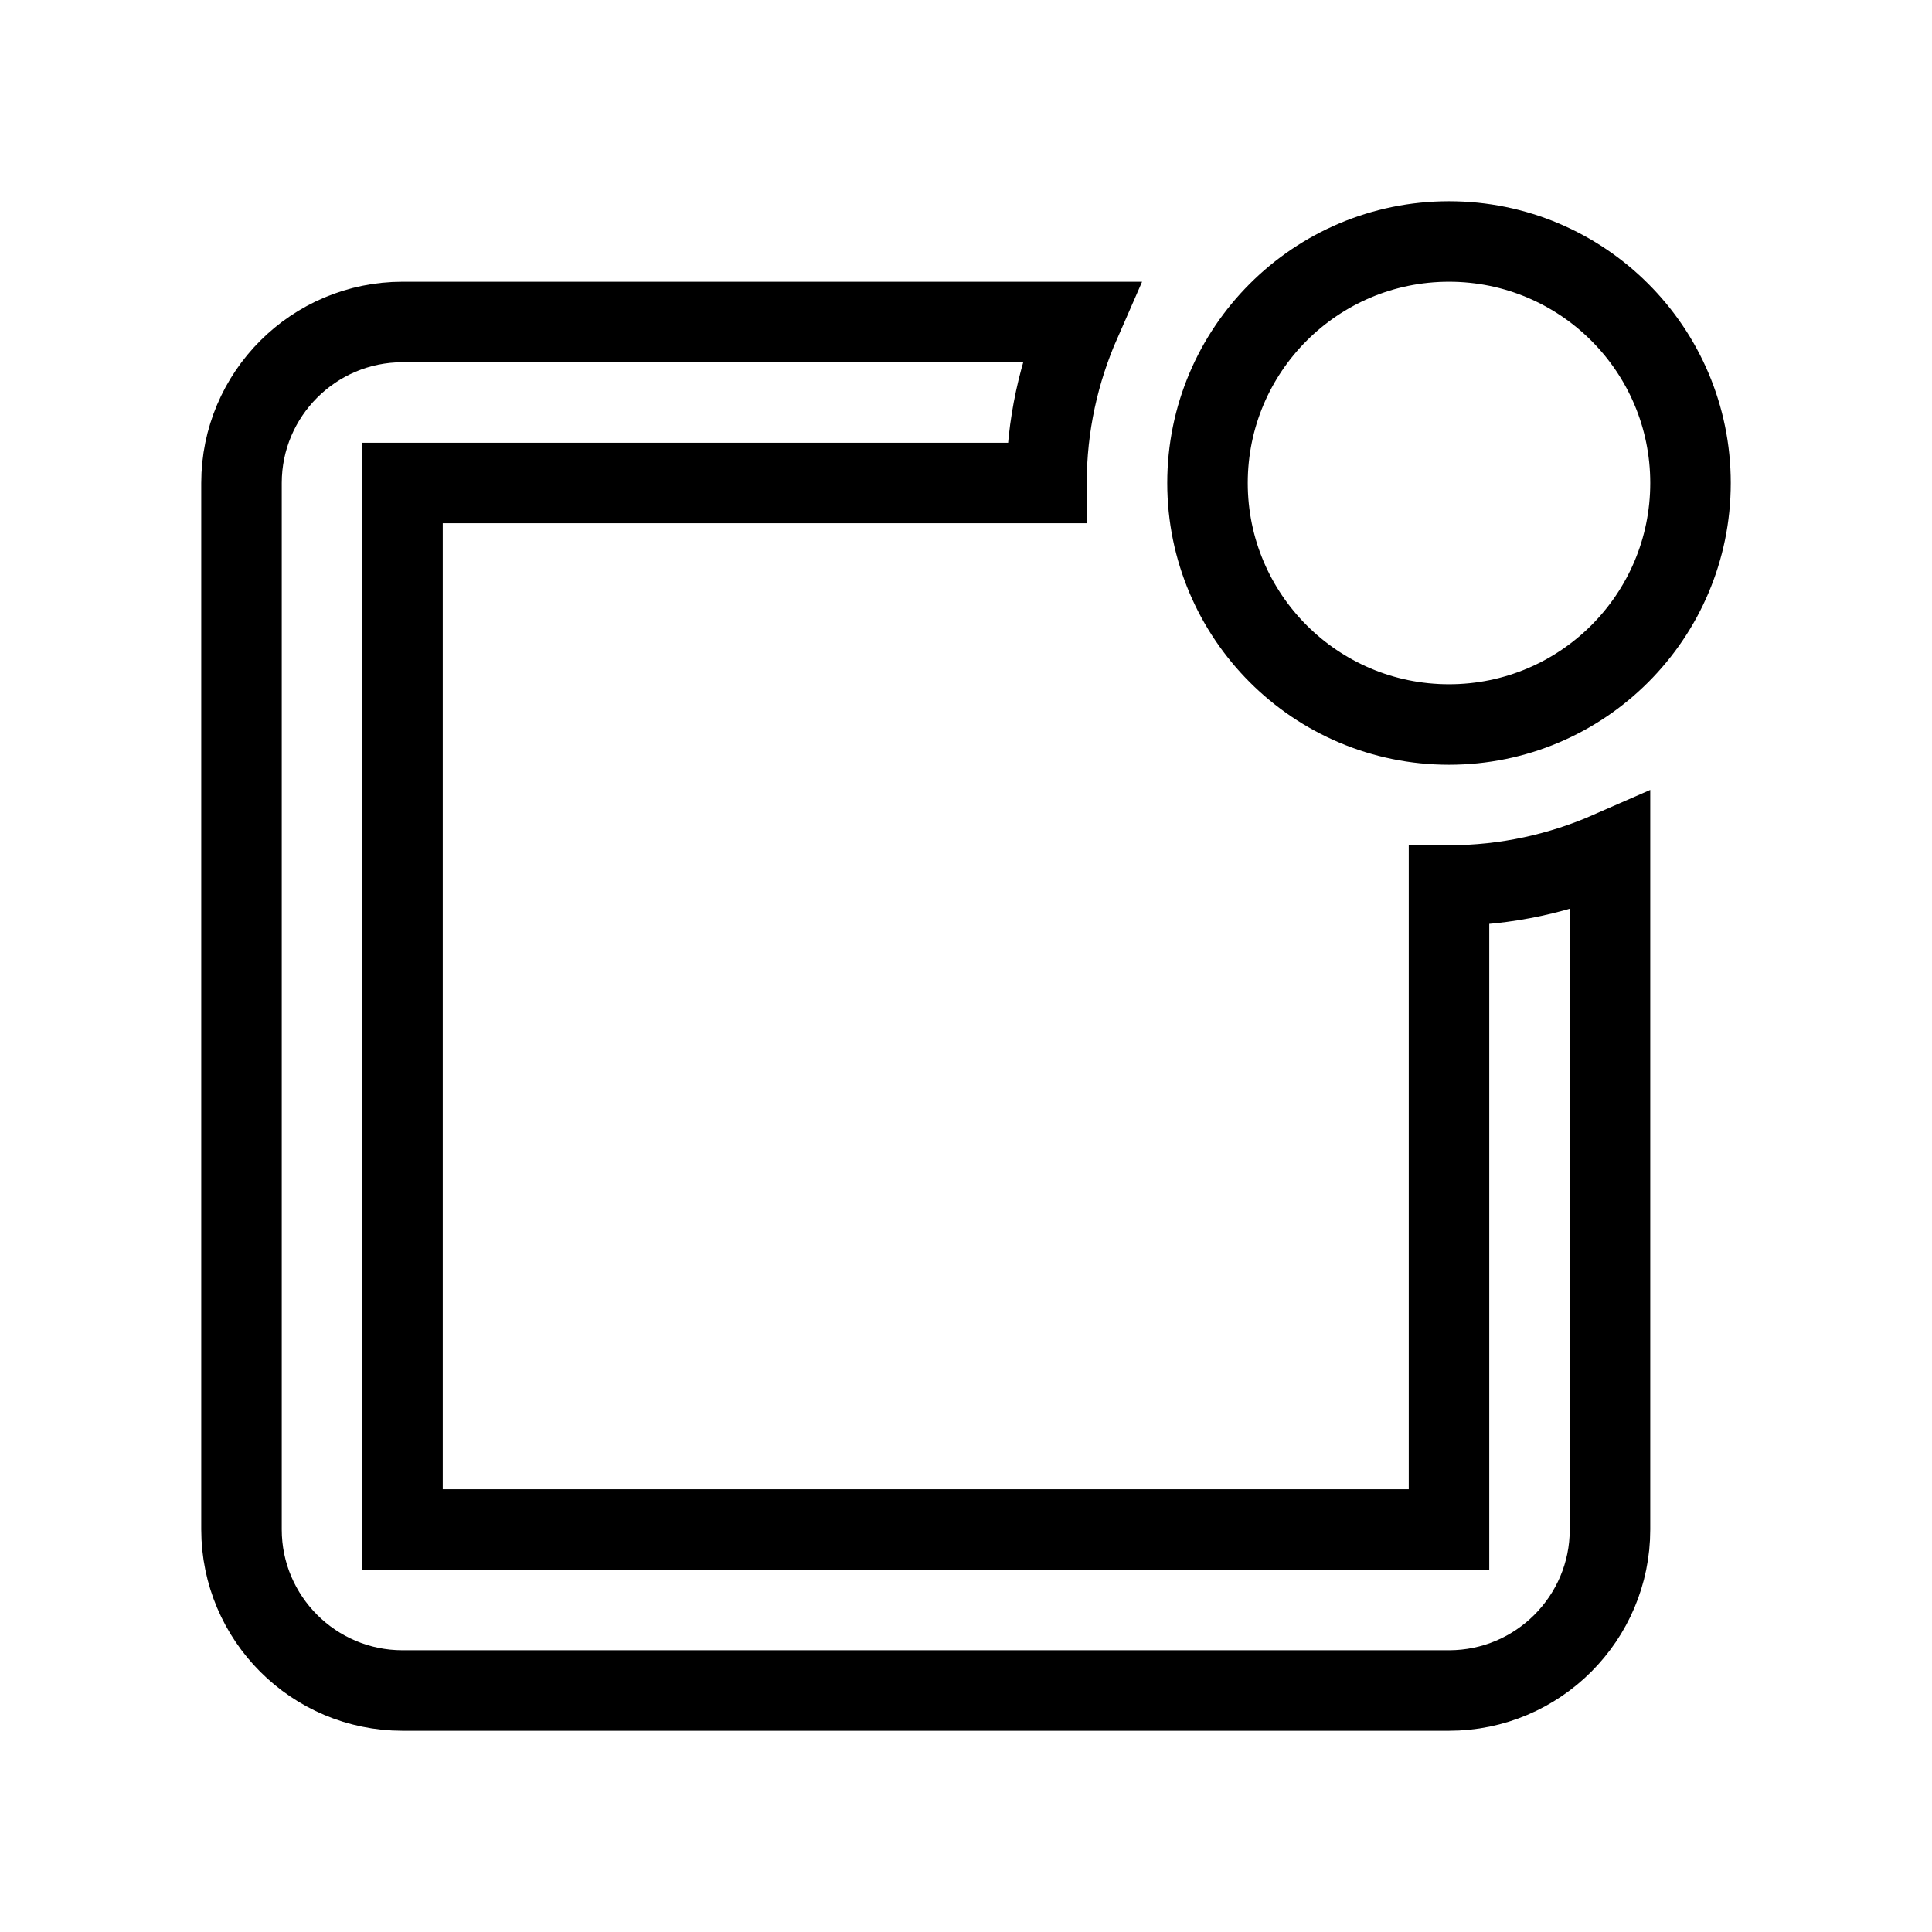 <svg xmlns="http://www.w3.org/2000/svg" fill="none" stroke="currentColor" viewBox="0 0 24 24"><circle cx="18" cy="6" r="3"/><path d="M18,19H5V6h8c0-0.712,0.153-1.387,0.422-2H5C3.897,4,3,4.897,3,6v13c0,1.103,0.897,2,2,2h13c1.103,0,2-0.897,2-2v-8.422 C19.387,10.847,18.712,11,18,11V19z"/></svg>